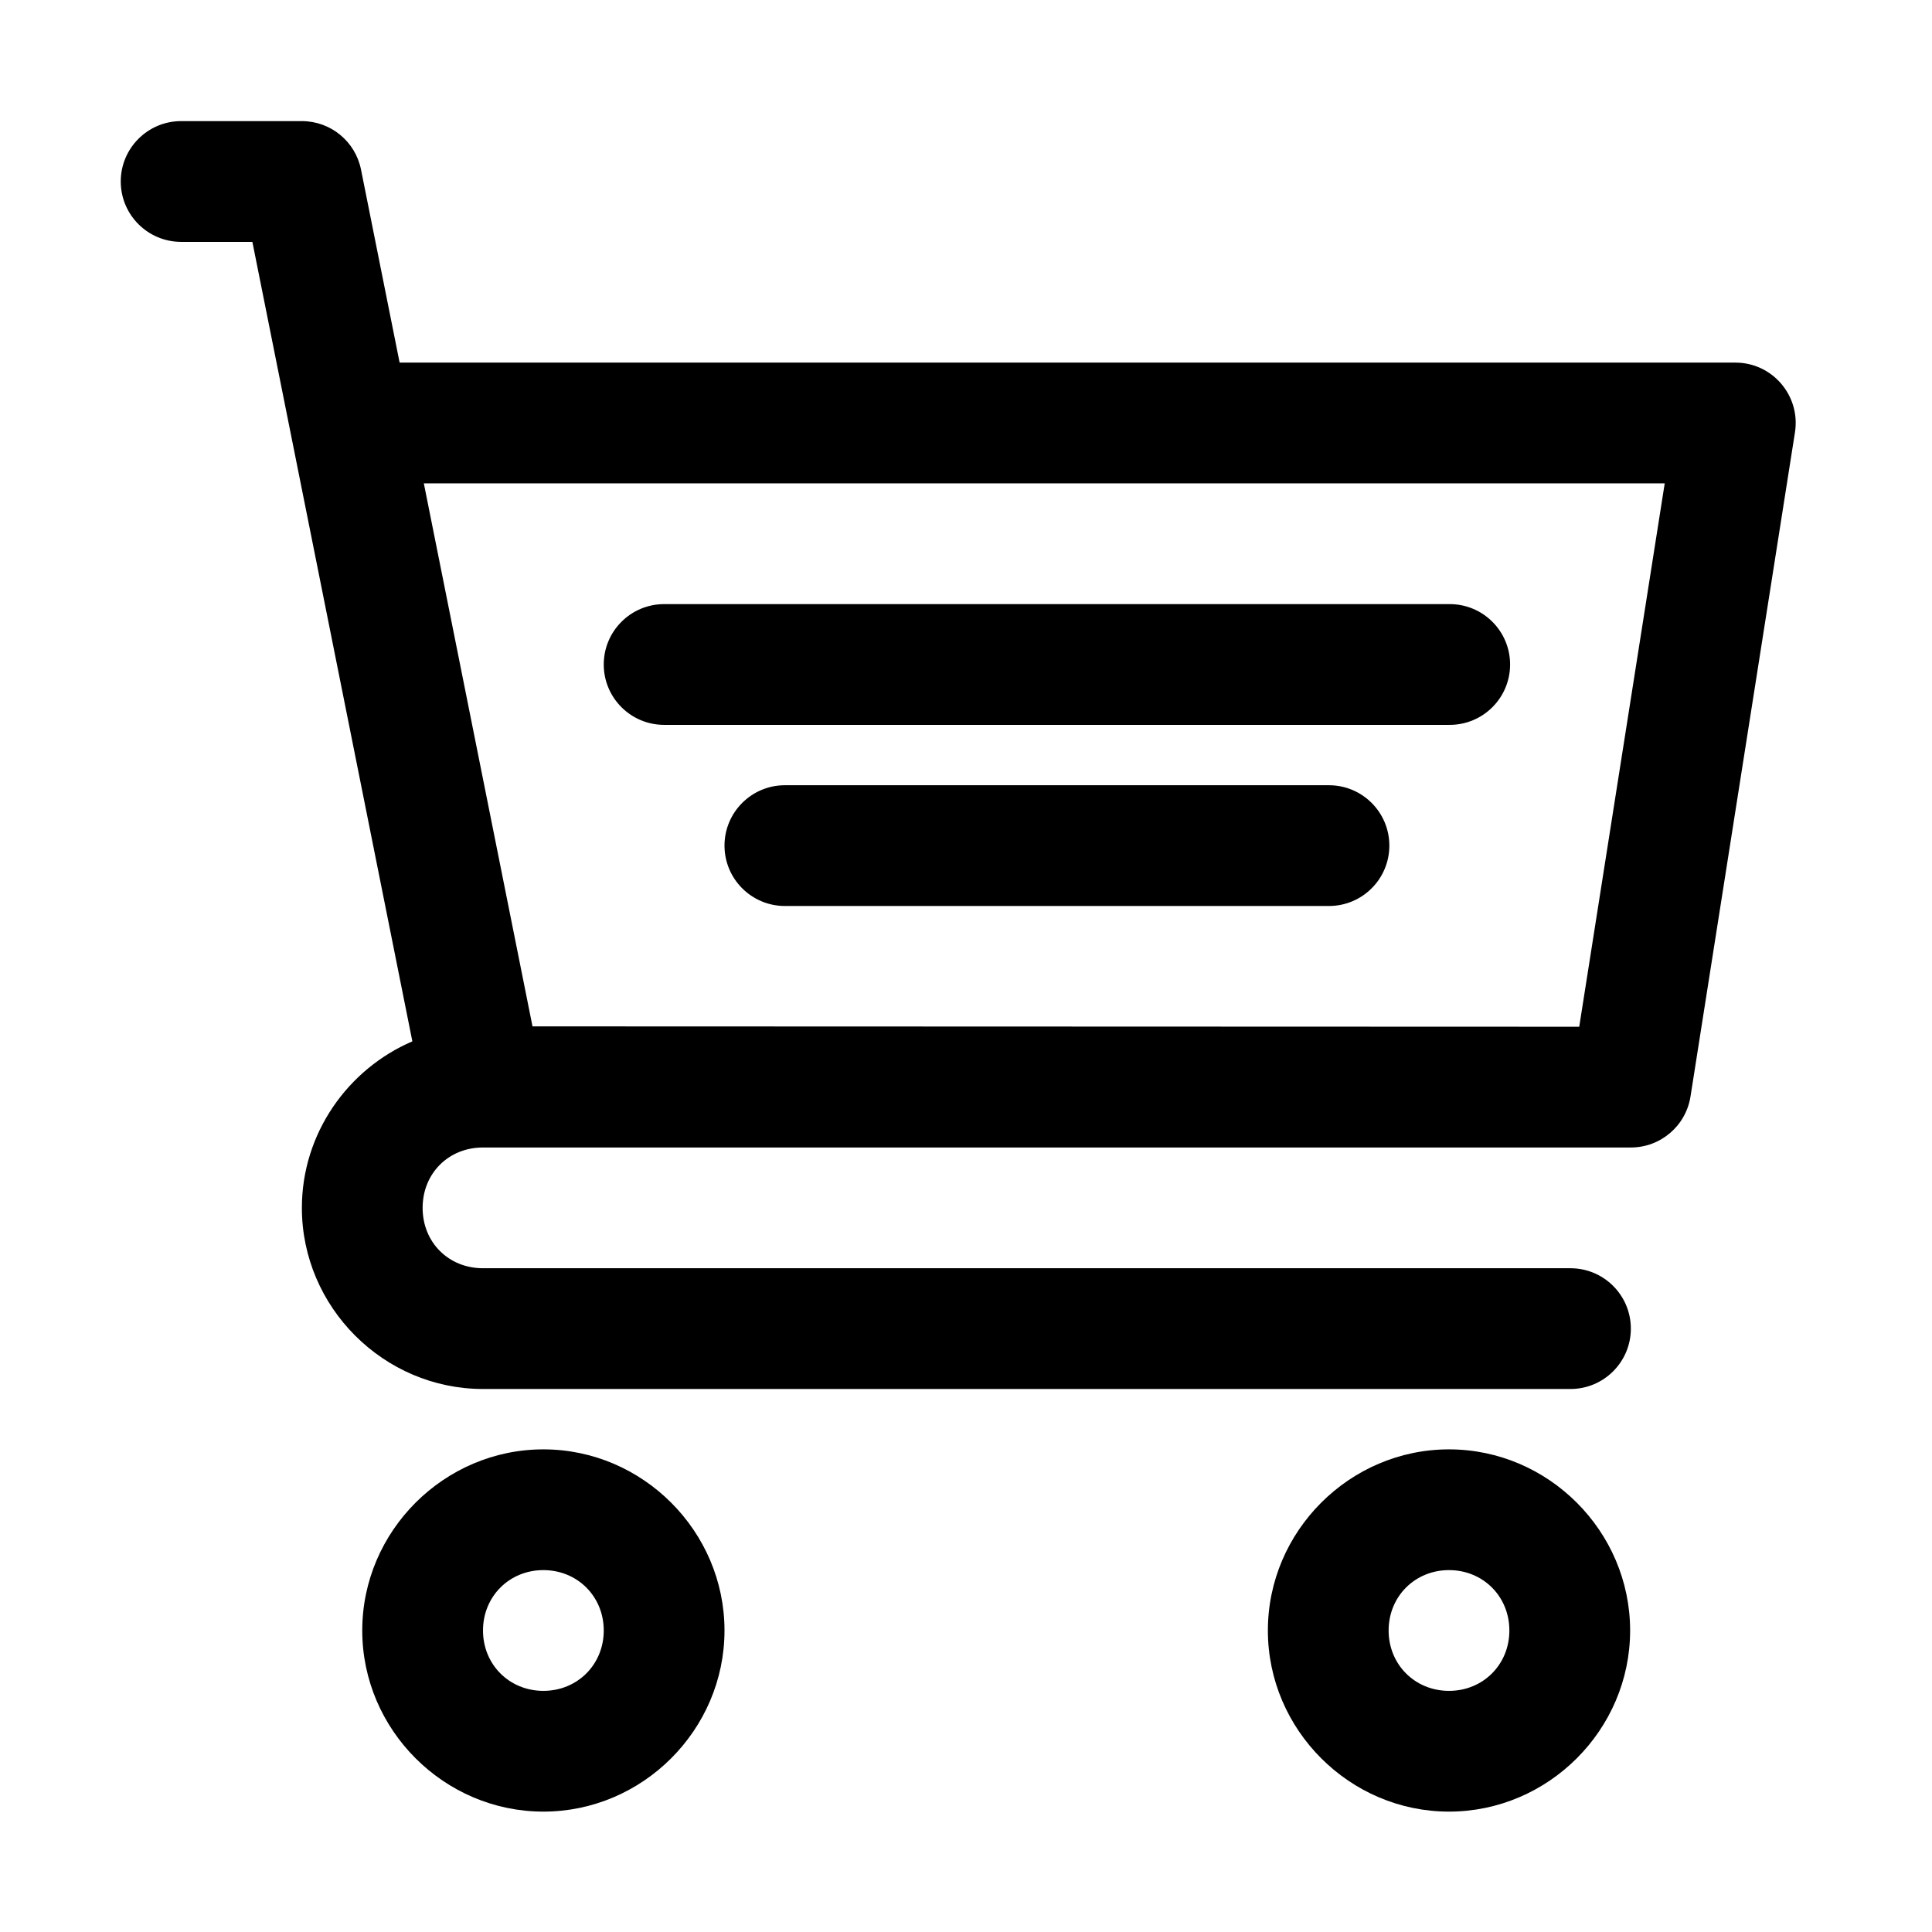 <?xml version="1.0" ?>

<!-- Uploaded to: SVG Repo, www.svgrepo.com, Generator: SVG Repo Mixer Tools -->
<svg width="800px" height="800px" viewBox="0 0 32 32" id="svg5" version="1.1" xmlns="http://www.w3.org/2000/svg" xmlns:svg="http://www.w3.org/2000/svg">

<defs id="defs2"/>

<g id="layer1" transform="translate(-12,-292)">

<path d="m 21,316.006 c -1.645,0 -3,1.355 -3,3 0,1.645 1.355,3 3,3 1.645,0 3,-1.355 3,-3 0,-1.645 -1.355,-3 -3,-3 z m 0,2 c 0.564,0 1,0.436 1,1 0,0.564 -0.436,1 -1,1 -0.564,0 -1,-0.436 -1,-1 0,-0.564 0.436,-1 1,-1 z" id="circle5400" style="color:#000000;fill:#000000;fill-rule:evenodd;stroke-linecap:round;stroke-linejoin:round;stroke-miterlimit:4.1;-inkscape-stroke:none"/>

<path d="m 36,316.006 c -1.645,0 -3,1.355 -3,3 0,1.645 1.355,3 3,3 1.645,0 3,-1.355 3,-3 0,-1.645 -1.355,-3 -3,-3 z m 0,2 c 0.564,0 1,0.436 1,1 0,0.564 -0.436,1 -1,1 -0.564,0 -1,-0.436 -1,-1 0,-0.564 0.436,-1 1,-1 z" id="circle5402" style="color:#000000;fill:#000000;fill-rule:evenodd;stroke-linecap:round;stroke-linejoin:round;stroke-miterlimit:4.1;-inkscape-stroke:none"/>

<path d="m 15,294.006 c -0.552,0 -1,0.448 -1,1 0,0.552 0.448,1 1,1 h 1.18 l 2.65,13.242 C 17.759,309.708 17,310.775 17,312.006 c 0,1.645 1.355,3 3,3 h 18.012 c 0.552,0 1,-0.448 1,-1 0,-0.552 -0.448,-1 -1,-1 H 20 c -0.571,0 -1,-0.429 -1,-1 0,-0.571 0.429,-1 1,-1 h 16.012 3 c 0.492,2.4e-4 0.911,-0.358 0.988,-0.844 l 1.73,-11 c 0.096,-0.607 -0.373,-1.157 -0.988,-1.156 H 18.619 l -0.639,-3.195 C 17.887,294.343 17.477,294.006 17,294.006 Z m 4.02,6 h 20.553 l -1.416,9 L 20.82,309 Z m 3.98,2 c -0.552,0 -1,0.448 -1,1 0,0.552 0.448,1 1,1 h 13.012 c 0.552,0 1,-0.448 1,-1 0,-0.552 -0.448,-1 -1,-1 z m 2,3 c -0.552,0 -1,0.448 -1,1 0,0.552 0.448,1 1,1 h 9.012 c 0.552,0 1,-0.448 1,-1 0,-0.552 -0.448,-1 -1,-1 z" id="path5404" style="color:#000000;fill:#000000;fill-rule:evenodd;stroke-linecap:round;stroke-linejoin:round;stroke-miterlimit:4.1;-inkscape-stroke:none"/>
</g>

</svg>